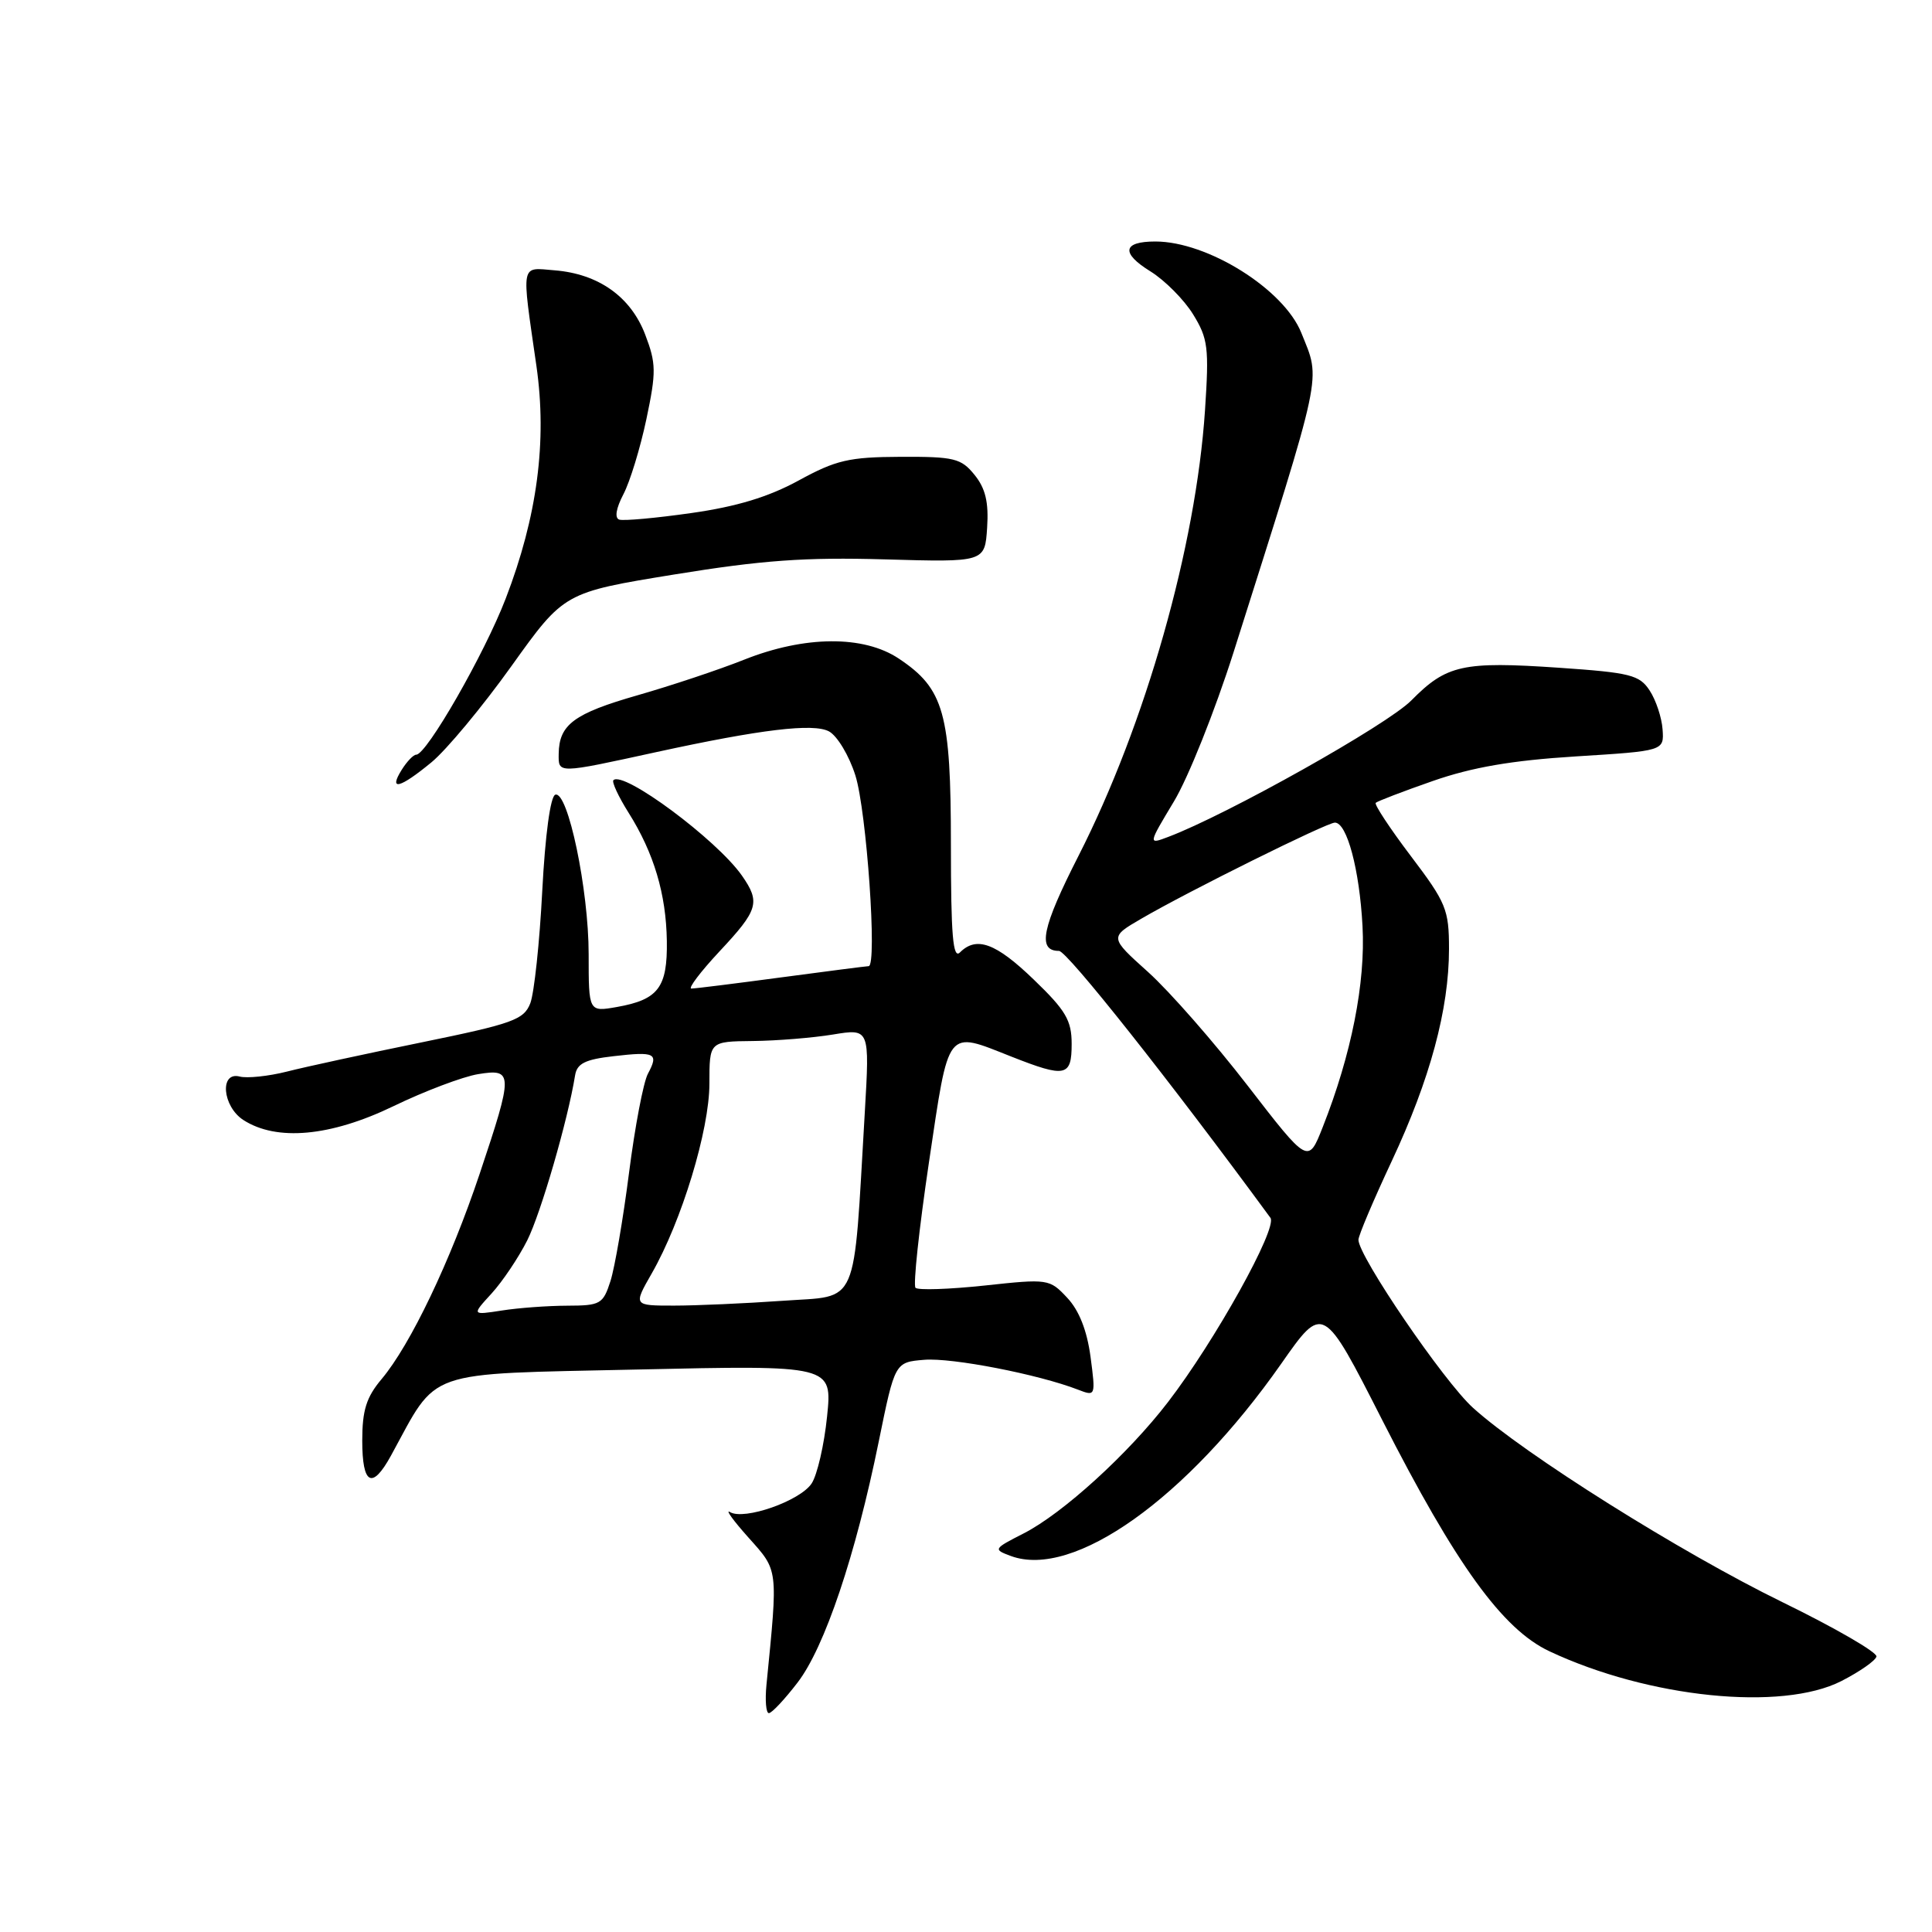 <?xml version="1.0" encoding="UTF-8" standalone="no"?>
<!DOCTYPE svg PUBLIC "-//W3C//DTD SVG 1.1//EN" "http://www.w3.org/Graphics/SVG/1.1/DTD/svg11.dtd" >
<svg xmlns="http://www.w3.org/2000/svg" xmlns:xlink="http://www.w3.org/1999/xlink" version="1.1" viewBox="0 0 256 256">
 <g >
 <path fill="currentColor"
d=" M 105.68 222.95 C 109.27 218.29 113.37 206.10 116.44 191.00 C 118.58 180.50 118.58 180.50 122.48 180.18 C 126.14 179.88 137.58 182.10 142.85 184.14 C 145.17 185.04 145.19 185.00 144.50 179.77 C 144.03 176.29 142.99 173.64 141.41 171.96 C 139.07 169.46 138.88 169.43 130.47 170.34 C 125.77 170.84 121.65 170.98 121.31 170.64 C 120.98 170.31 121.78 162.83 123.09 154.02 C 125.78 135.97 125.31 136.57 134.00 140.00 C 141.20 142.84 142.00 142.67 142.00 138.32 C 142.00 135.21 141.22 133.88 137.00 129.82 C 131.96 124.95 129.39 124.01 127.20 126.20 C 126.27 127.13 126.00 123.97 126.00 111.95 C 126.00 94.49 125.10 91.27 119.10 87.27 C 114.44 84.16 106.64 84.21 98.58 87.42 C 95.24 88.75 88.90 90.86 84.50 92.12 C 76.06 94.54 74.08 96.00 74.03 99.88 C 74.00 102.53 73.76 102.54 87.00 99.65 C 100.82 96.64 107.77 95.81 109.84 96.91 C 110.94 97.50 112.51 100.12 113.34 102.74 C 114.83 107.44 116.26 127.98 115.10 128.02 C 114.77 128.03 109.55 128.70 103.50 129.51 C 97.45 130.32 92.10 130.99 91.61 130.99 C 91.13 131.00 92.81 128.77 95.36 126.04 C 100.49 120.56 100.78 119.56 98.30 116.01 C 94.96 111.25 82.60 102.07 81.28 103.38 C 81.05 103.62 81.94 105.54 83.27 107.66 C 86.64 113.00 88.27 118.47 88.36 124.69 C 88.45 130.85 87.23 132.46 81.75 133.43 C 78.00 134.09 78.00 134.09 78.00 126.44 C 78.00 117.88 75.25 104.75 73.58 105.30 C 72.93 105.52 72.24 110.63 71.85 118.08 C 71.50 124.91 70.78 131.59 70.27 132.93 C 69.42 135.12 67.97 135.64 55.91 138.11 C 48.53 139.62 40.48 141.36 38.02 141.99 C 35.56 142.61 32.74 142.90 31.77 142.65 C 29.07 141.94 29.46 146.60 32.25 148.41 C 36.66 151.25 43.79 150.60 52.10 146.59 C 56.27 144.57 61.34 142.66 63.35 142.33 C 68.02 141.57 68.03 142.18 63.56 155.53 C 59.68 167.11 54.39 178.19 50.56 182.74 C 48.54 185.14 48.00 186.87 48.00 190.89 C 48.00 196.74 49.31 197.43 51.80 192.89 C 58.15 181.29 55.80 182.11 84.41 181.47 C 110.29 180.89 110.29 180.89 109.59 187.70 C 109.21 191.44 108.29 195.43 107.55 196.56 C 106.03 198.88 98.61 201.48 96.73 200.36 C 96.05 199.95 97.16 201.48 99.18 203.74 C 103.16 208.19 103.10 207.68 101.56 223.25 C 101.36 225.31 101.50 227.00 101.88 227.00 C 102.26 227.00 103.97 225.18 105.68 222.95 Z  M 243.99 222.75 C 246.41 221.51 248.51 220.05 248.64 219.50 C 248.77 218.95 243.17 215.71 236.19 212.30 C 222.70 205.71 202.02 192.72 195.19 186.55 C 191.31 183.05 180.00 166.46 180.00 164.28 C 180.00 163.72 181.98 159.05 184.40 153.88 C 189.49 143.02 192.00 133.72 192.00 125.74 C 192.00 120.52 191.63 119.62 186.95 113.44 C 184.17 109.77 182.08 106.59 182.29 106.38 C 182.50 106.17 185.91 104.86 189.87 103.48 C 195.06 101.67 200.31 100.76 208.78 100.23 C 220.50 99.50 220.50 99.50 220.30 96.65 C 220.19 95.08 219.42 92.76 218.59 91.50 C 217.24 89.43 216.02 89.13 206.58 88.48 C 193.82 87.61 191.67 88.09 187.01 92.81 C 183.83 96.04 162.62 107.94 154.81 110.89 C 152.12 111.91 152.12 111.91 155.55 106.20 C 157.44 103.07 160.98 94.20 163.43 86.50 C 175.48 48.45 175.03 50.60 172.43 44.10 C 170.11 38.32 160.02 32.00 153.09 32.00 C 148.75 32.00 148.50 33.53 152.44 35.96 C 154.34 37.14 156.89 39.70 158.09 41.65 C 160.07 44.86 160.22 46.06 159.67 54.35 C 158.47 72.41 151.79 95.95 142.92 113.38 C 138.05 122.94 137.42 126.00 140.32 126.00 C 141.39 126.00 155.00 143.18 168.34 161.37 C 169.32 162.70 160.99 177.69 154.76 185.79 C 149.48 192.66 140.81 200.55 135.63 203.19 C 131.62 205.24 131.58 205.30 133.95 206.18 C 142.24 209.24 157.25 198.57 169.77 180.70 C 175.32 172.77 175.32 172.77 183.14 188.14 C 192.92 207.35 199.09 215.88 205.30 218.80 C 218.44 224.98 236.09 226.78 243.99 222.75 Z  M 57.17 101.01 C 59.16 99.37 63.93 93.63 67.77 88.26 C 74.75 78.50 74.75 78.50 89.36 76.12 C 100.98 74.23 106.67 73.82 117.23 74.12 C 130.50 74.50 130.50 74.50 130.80 69.92 C 131.02 66.54 130.58 64.71 129.13 62.92 C 127.36 60.73 126.44 60.50 119.34 60.53 C 112.49 60.56 110.78 60.96 105.82 63.67 C 101.83 65.85 97.61 67.13 91.61 67.98 C 86.92 68.65 82.62 69.04 82.05 68.85 C 81.42 68.63 81.63 67.36 82.60 65.50 C 83.47 63.85 84.84 59.37 85.65 55.54 C 86.97 49.27 86.95 48.16 85.49 44.33 C 83.58 39.32 79.31 36.29 73.50 35.82 C 68.92 35.45 69.08 34.60 71.08 48.50 C 72.51 58.48 71.19 68.45 67.01 79.31 C 64.19 86.65 56.53 100.00 55.15 100.00 C 54.78 100.00 53.92 100.90 53.23 102.00 C 51.45 104.85 52.97 104.47 57.17 101.01 Z  M 65.14 171.39 C 66.59 169.80 68.71 166.64 69.86 164.36 C 71.67 160.75 75.25 148.39 76.20 142.50 C 76.45 140.92 77.53 140.38 81.30 139.95 C 86.84 139.31 87.31 139.55 85.85 142.28 C 85.25 143.40 84.13 149.30 83.35 155.40 C 82.57 161.51 81.46 167.96 80.89 169.75 C 79.91 172.80 79.56 173.00 75.17 173.01 C 72.60 173.02 68.70 173.30 66.50 173.65 C 62.50 174.27 62.50 174.27 65.14 171.39 Z  M 86.35 168.75 C 90.32 161.83 94.00 149.73 94.00 143.58 C 94.00 138.00 94.00 138.00 99.75 137.94 C 102.91 137.91 107.69 137.52 110.37 137.08 C 115.24 136.28 115.24 136.28 114.59 147.39 C 113.04 173.69 113.94 171.63 103.73 172.36 C 98.76 172.71 92.27 173.00 89.30 173.00 C 83.92 173.00 83.92 173.00 86.35 168.75 Z  M 165.31 143.84 C 160.89 138.11 154.96 131.35 152.14 128.81 C 147.00 124.19 147.00 124.19 151.25 121.72 C 157.44 118.11 175.81 109.00 176.88 109.00 C 178.48 109.00 180.14 115.22 180.54 122.71 C 180.95 130.24 179.07 139.73 175.26 149.37 C 173.34 154.24 173.34 154.24 165.31 143.84 Z "/>
</g>
</svg>